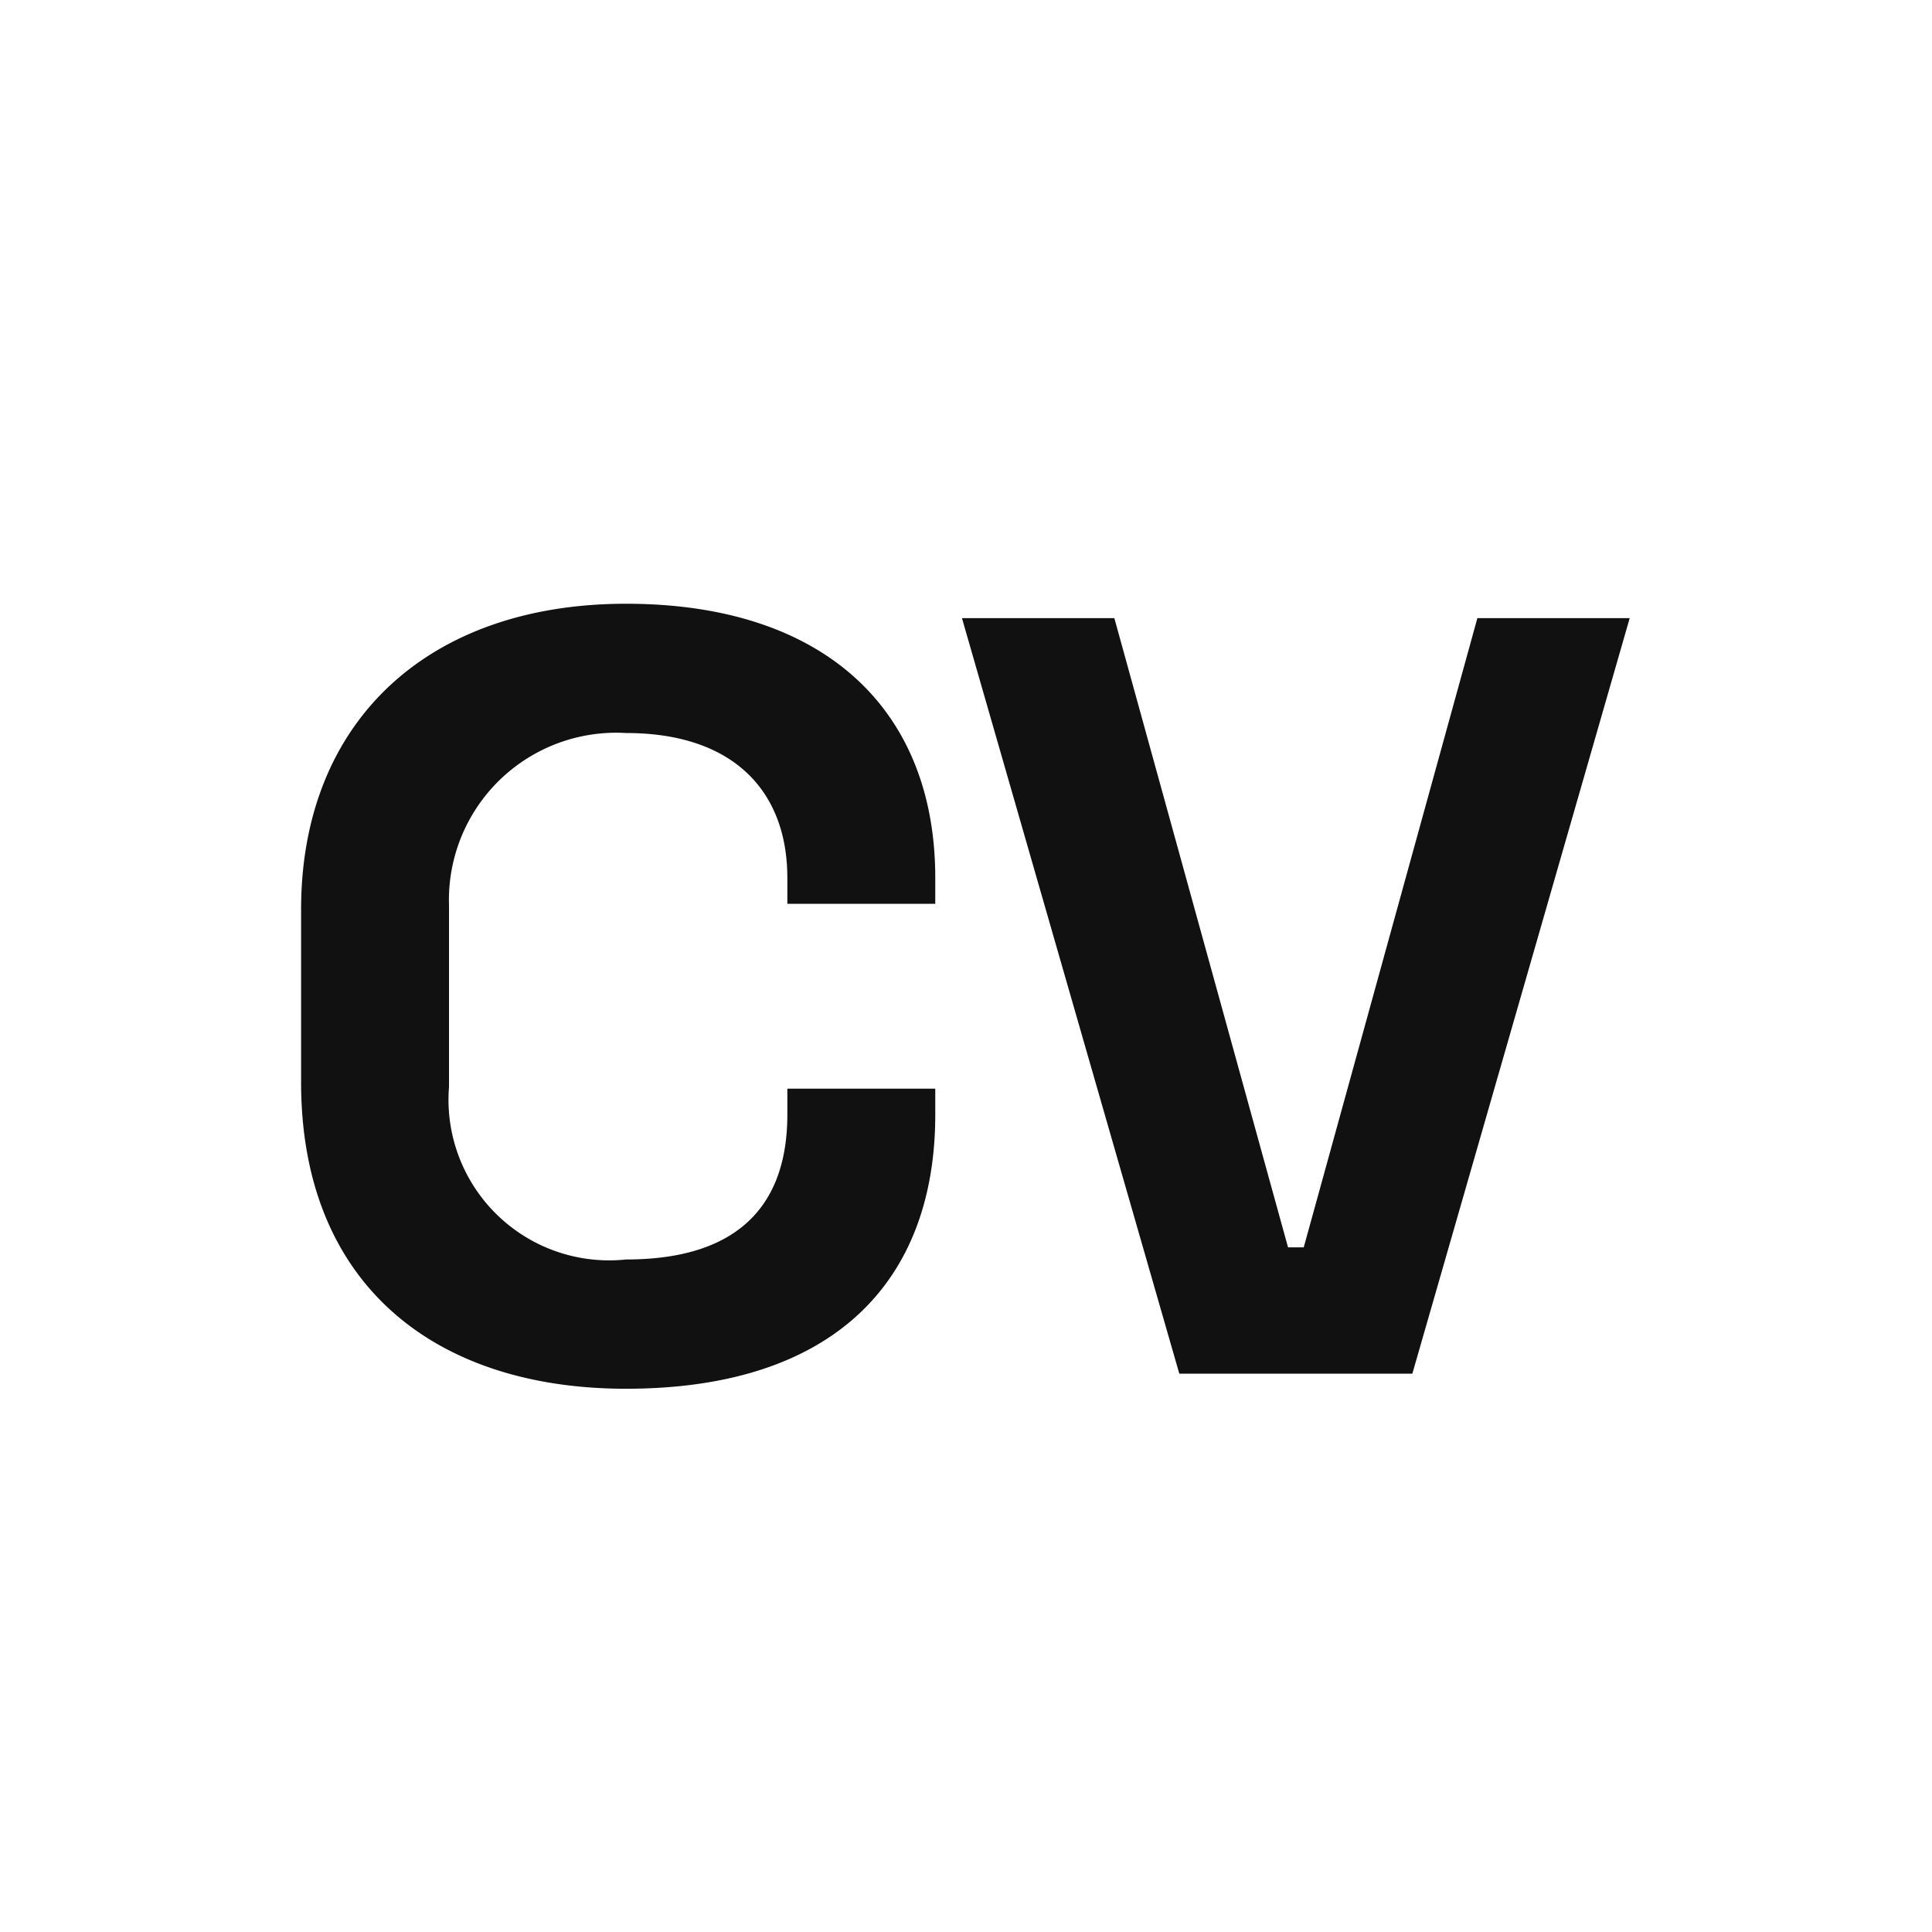 <svg id="favico" xmlns="http://www.w3.org/2000/svg" width="64" height="64" viewBox="0 0 32 32">
<defs>
    <style>
      .cls-1 {
        fill: #fff;
        fill-opacity: 0;
      }

      .cls-2 {
        fill: #111112;
        fill-rule: evenodd;
      }

      @media (prefers-color-scheme: dark) {
        .cls-2 {
          fill: #fff;
        }
      }
    </style>
  </defs>
  <rect class="cls-1" width="32" height="32"/>
  <path id="CV" class="cls-2" d="M280.987,716.065v2.86c0,3.325,2.19,5.077,5.382,5.077,3.433,0,5.122-1.77,5.122-4.541v-0.429h-2.45v0.429c0,1.413-.723,2.4-2.672,2.4a2.661,2.661,0,0,1-2.932-2.86v-3a2.771,2.771,0,0,1,2.932-2.86c1.782,0,2.672.966,2.672,2.4v0.429h2.45v-0.429c0-2.789-1.837-4.541-5.122-4.541S280.987,712.954,280.987,716.065Zm10.946-4.827,3.6,12.514h3.86l3.6-12.514H300.47l-2.876,10.422h-0.26l-2.877-10.422h-2.524Z" transform="translate(-276 -701)"/>
</svg>
